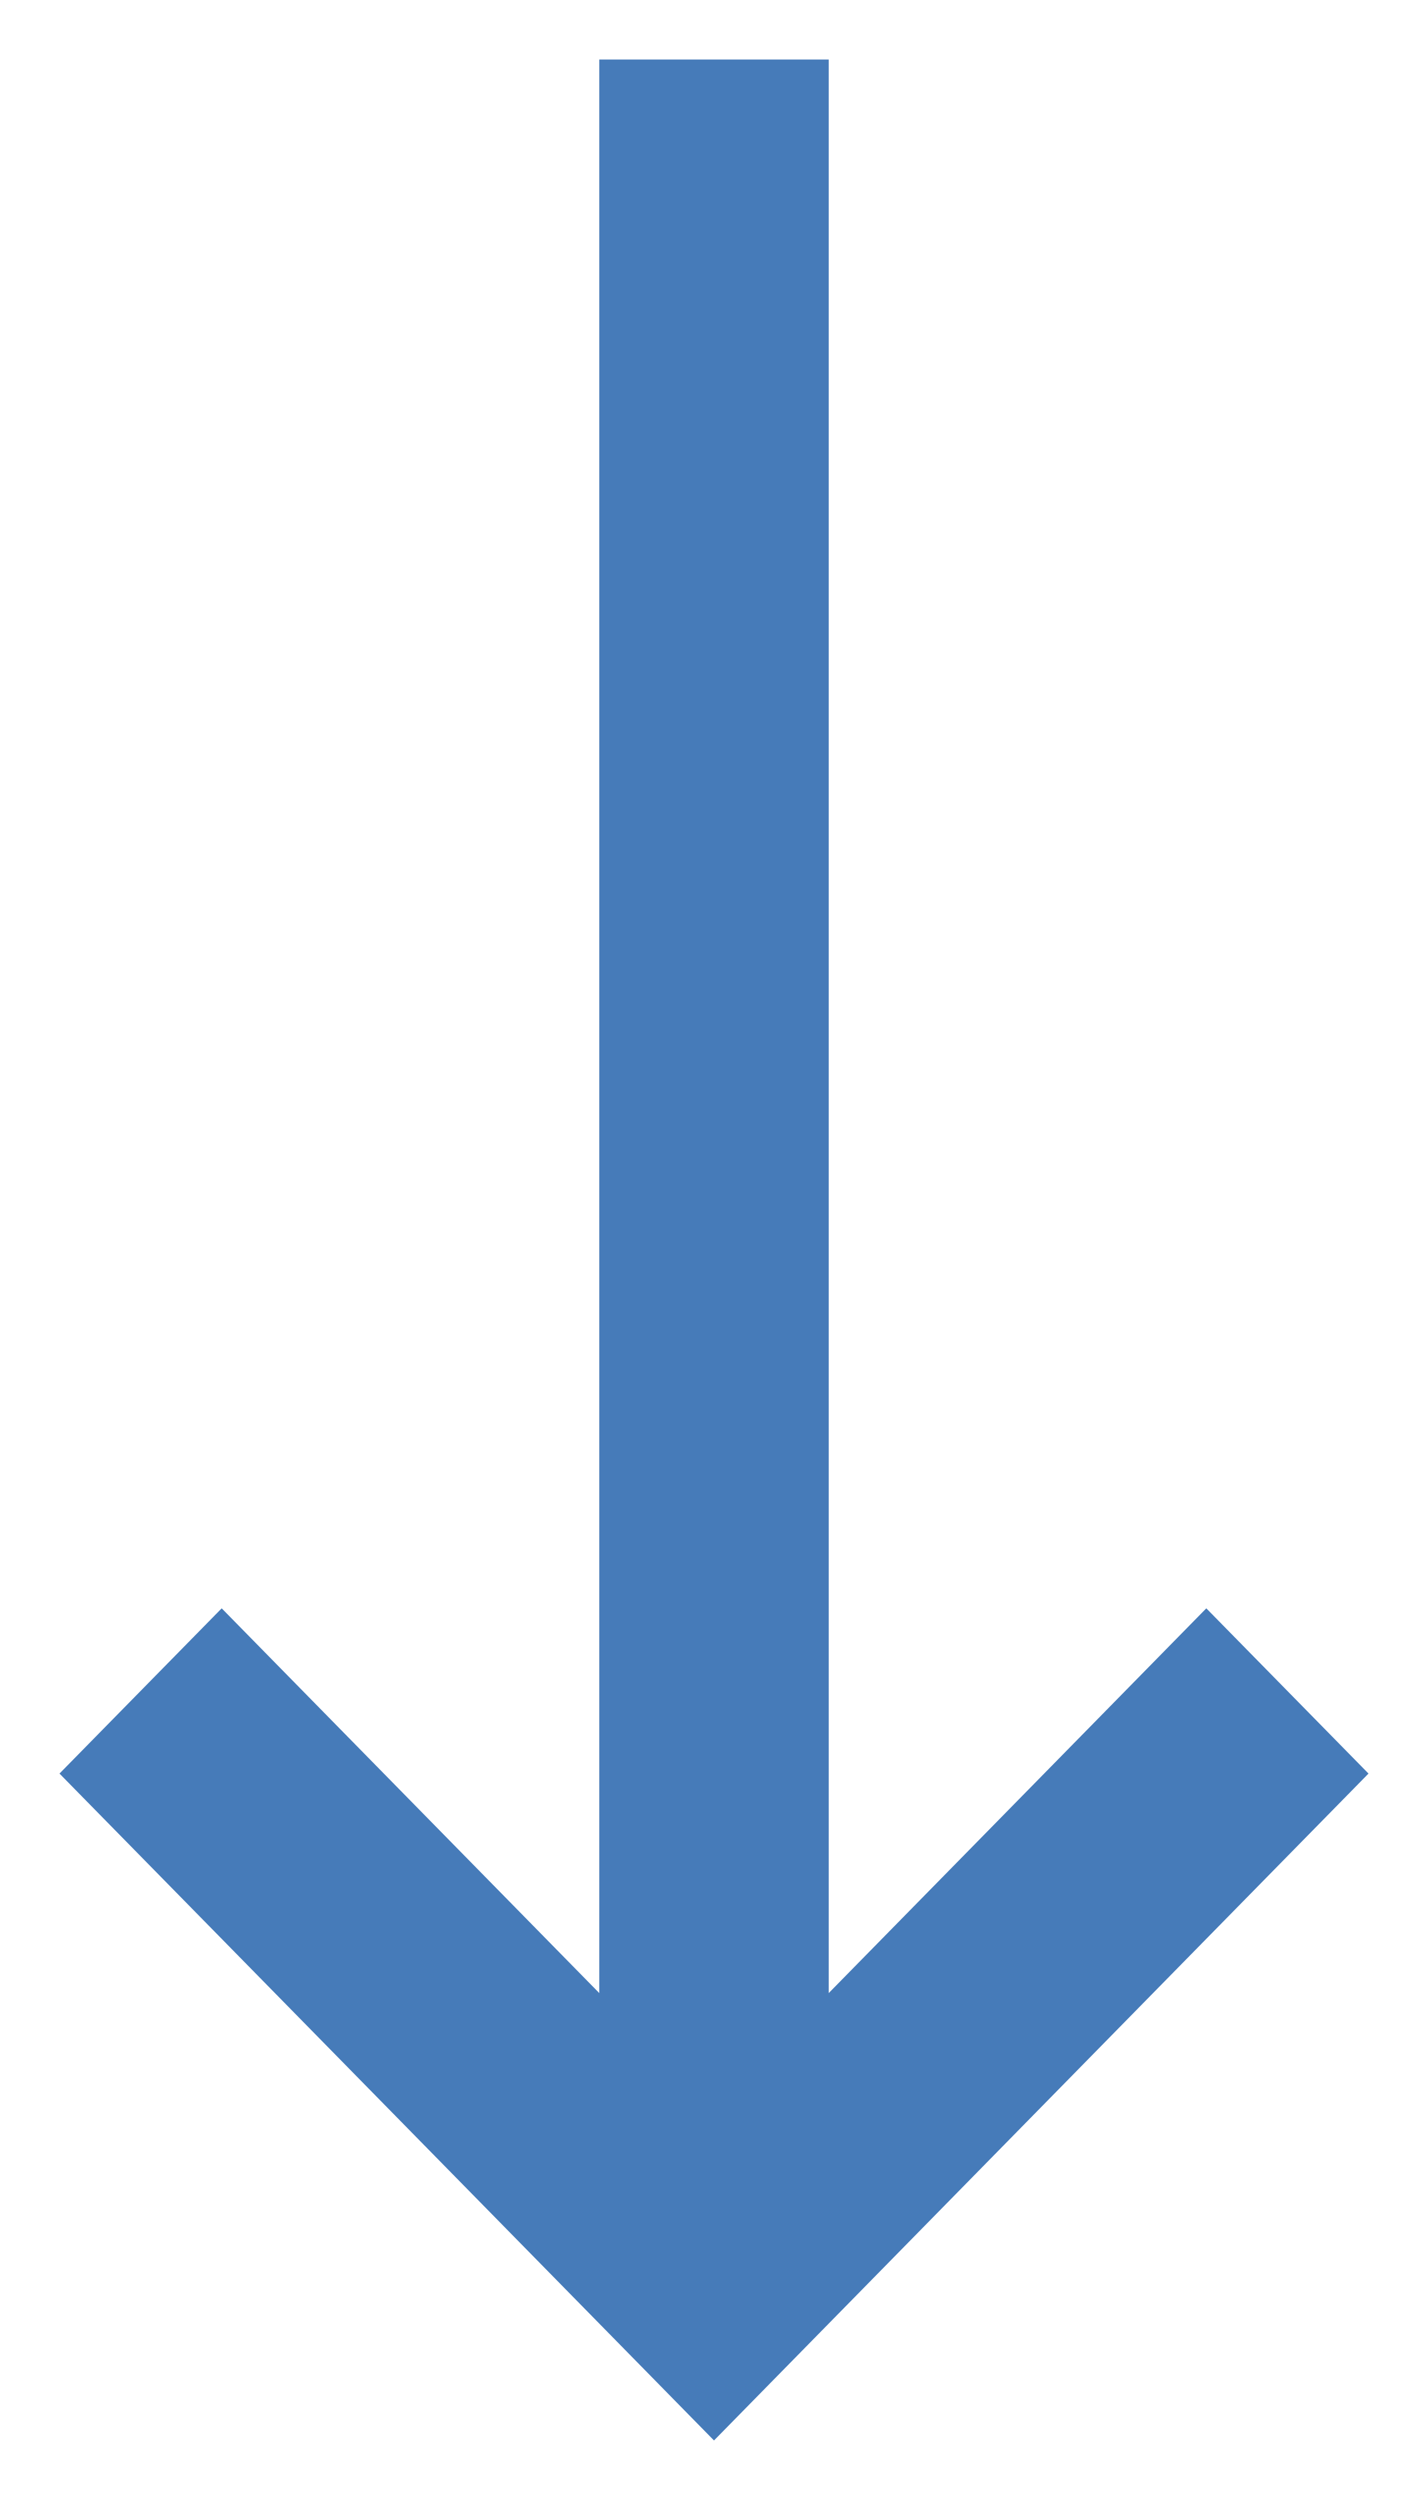 <svg width="12" height="21" viewBox="0 0 12 21" fill="none" xmlns="http://www.w3.org/2000/svg">
<path d="M5.036 16.742L5.036 0.5L6.964 0.5L6.964 16.742L10.137 13.51L11.5 14.898L6 20.5L0.5 14.898L1.863 13.51L5.036 16.742Z" fill="#467BB9"/>
</svg>
